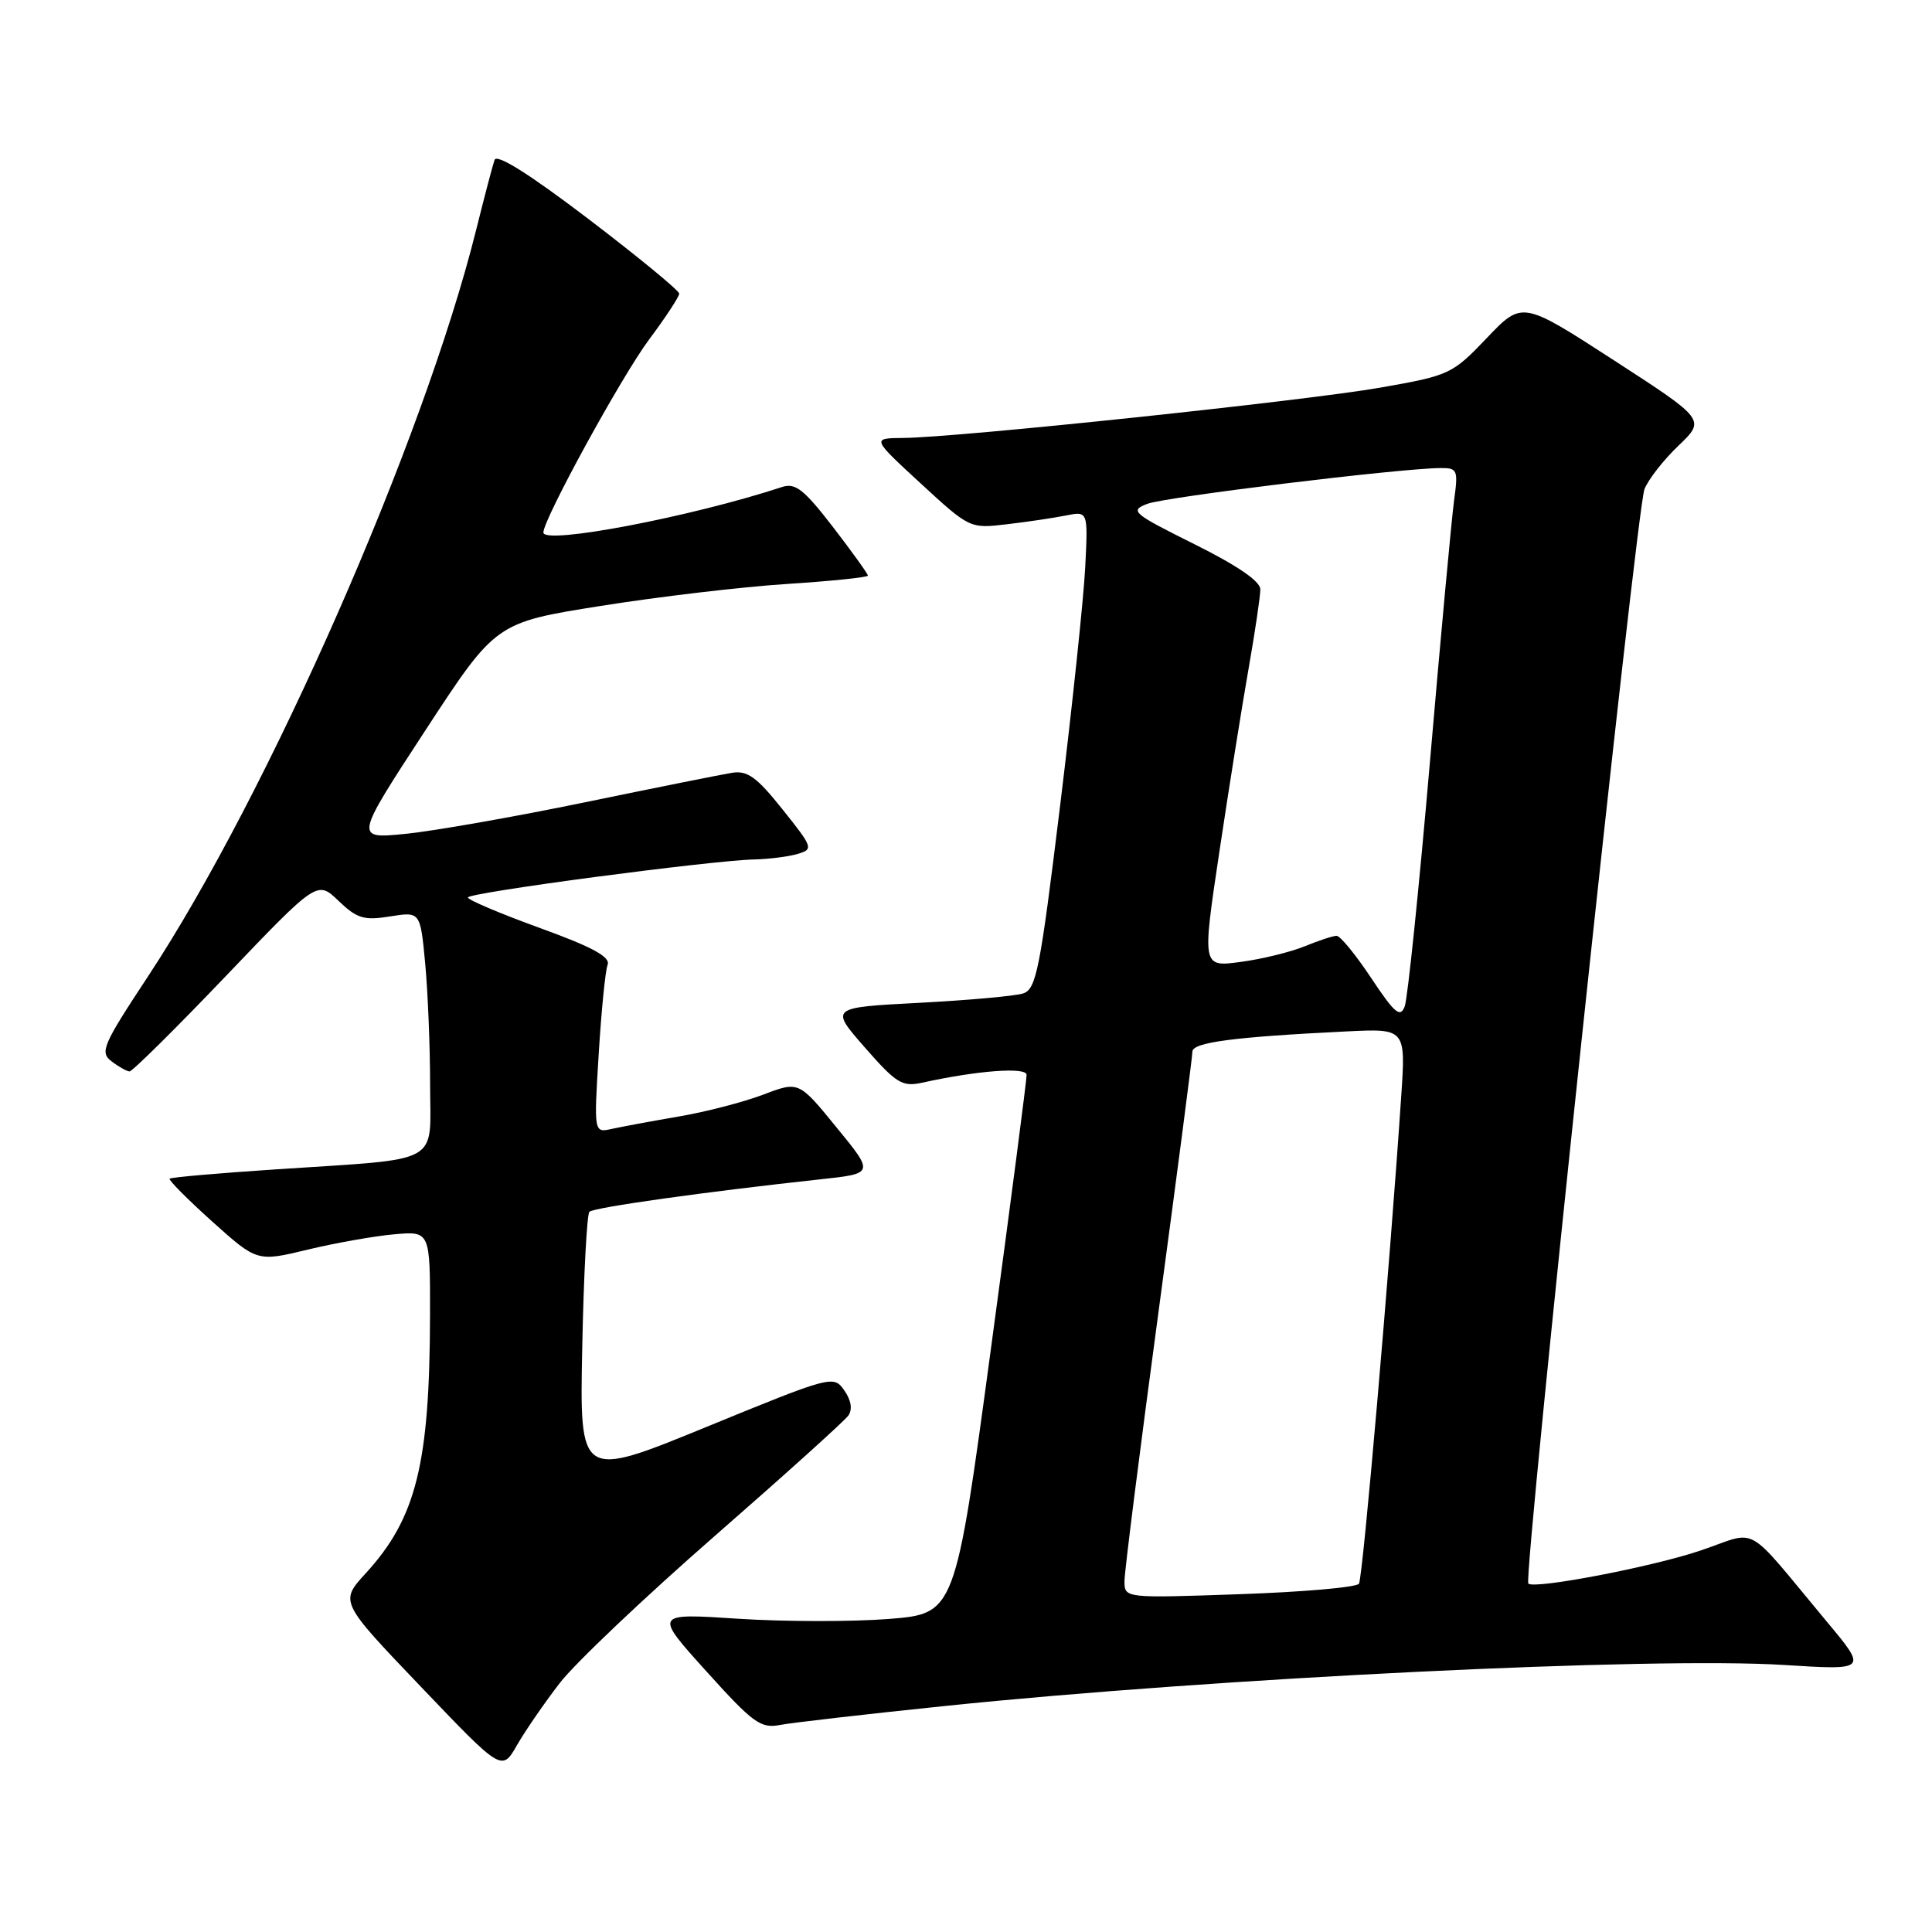 <?xml version="1.0" encoding="UTF-8" standalone="no"?>
<!DOCTYPE svg PUBLIC "-//W3C//DTD SVG 1.1//EN" "http://www.w3.org/Graphics/SVG/1.1/DTD/svg11.dtd" >
<svg xmlns="http://www.w3.org/2000/svg" xmlns:xlink="http://www.w3.org/1999/xlink" version="1.1" viewBox="0 0 256 256">
 <g >
 <path fill="currentColor"
d=" M 74.18 223.00 C 76.21 220.37 85.44 211.62 94.68 203.55 C 103.93 195.47 111.91 188.28 112.41 187.57 C 112.98 186.75 112.79 185.54 111.87 184.23 C 110.46 182.21 110.21 182.27 93.62 189.07 C 76.80 195.96 76.80 195.96 77.15 178.56 C 77.34 168.99 77.77 160.89 78.10 160.57 C 78.68 159.99 93.46 157.92 108.67 156.27 C 115.85 155.50 115.85 155.50 110.84 149.38 C 105.84 143.25 105.84 143.25 101.12 145.05 C 98.53 146.03 93.50 147.34 89.95 147.94 C 86.40 148.55 82.42 149.29 81.09 149.58 C 78.69 150.12 78.69 150.12 79.33 139.68 C 79.68 133.95 80.21 128.62 80.51 127.84 C 80.91 126.80 78.51 125.49 71.53 122.96 C 66.29 121.06 62.00 119.24 62.00 118.92 C 62.00 118.28 94.29 114.00 100.00 113.88 C 101.92 113.83 104.49 113.51 105.69 113.15 C 107.81 112.52 107.73 112.31 103.69 107.25 C 100.28 102.97 99.04 102.07 97.00 102.40 C 95.62 102.62 86.85 104.38 77.50 106.31 C 68.15 108.24 57.45 110.12 53.73 110.49 C 46.97 111.16 46.97 111.16 56.33 96.83 C 65.69 82.50 65.69 82.50 79.59 80.29 C 87.24 79.07 98.34 77.76 104.25 77.38 C 110.16 77.00 115.00 76.50 115.00 76.27 C 115.00 76.04 112.92 73.14 110.38 69.84 C 106.53 64.85 105.39 63.95 103.63 64.53 C 91.59 68.49 72.00 72.22 72.00 70.56 C 72.00 68.80 82.37 49.86 86.00 45.00 C 88.20 42.05 90.00 39.31 90.00 38.91 C 90.00 38.51 84.60 34.07 77.99 29.03 C 70.16 23.07 65.82 20.34 65.53 21.19 C 65.28 21.91 64.18 26.10 63.08 30.51 C 56.11 58.45 35.53 105.24 19.59 129.41 C 13.60 138.49 13.20 139.43 14.78 140.63 C 15.72 141.35 16.80 141.95 17.16 141.97 C 17.52 141.99 23.27 136.30 29.93 129.33 C 42.04 116.66 42.04 116.66 44.86 119.37 C 47.30 121.71 48.23 121.99 51.69 121.43 C 55.69 120.79 55.69 120.79 56.34 127.65 C 56.69 131.42 56.99 138.64 56.99 143.70 C 57.00 154.50 58.90 153.46 36.65 154.94 C 29.04 155.44 22.66 156.00 22.48 156.18 C 22.31 156.36 24.84 158.91 28.11 161.85 C 34.07 167.20 34.07 167.20 40.78 165.58 C 44.48 164.69 49.64 163.78 52.25 163.55 C 57.00 163.13 57.00 163.13 56.98 174.31 C 56.94 193.97 55.15 201.17 48.46 208.47 C 45.01 212.24 45.01 212.24 55.76 223.49 C 66.50 234.74 66.50 234.74 68.50 231.25 C 69.60 229.33 72.16 225.62 74.18 223.00 Z  M 125.33 226.04 C 161.08 222.34 219.02 219.51 236.43 220.62 C 247.43 221.31 247.43 221.31 242.09 214.91 C 230.92 201.52 233.19 202.80 225.31 205.46 C 218.97 207.61 203.27 210.62 202.51 209.83 C 201.81 209.11 216.83 67.56 217.90 64.82 C 218.40 63.54 220.42 60.95 222.40 59.06 C 226.00 55.61 226.00 55.61 213.85 47.74 C 201.70 39.87 201.70 39.87 197.01 44.79 C 192.44 49.58 192.09 49.75 182.91 51.36 C 173.02 53.10 126.83 57.98 119.67 58.03 C 115.50 58.07 115.50 58.07 122.00 64.06 C 128.47 70.02 128.53 70.05 133.39 69.47 C 136.08 69.16 139.61 68.63 141.22 68.31 C 144.17 67.72 144.17 67.72 143.80 75.11 C 143.60 79.17 142.10 93.42 140.47 106.76 C 137.81 128.54 137.31 131.08 135.56 131.64 C 134.48 131.98 128.28 132.54 121.78 132.88 C 109.96 133.50 109.96 133.50 114.60 138.80 C 118.77 143.56 119.55 144.04 122.20 143.46 C 129.51 141.85 136.00 141.36 136.03 142.42 C 136.05 143.01 133.93 159.32 131.31 178.66 C 126.56 213.82 126.56 213.82 117.76 214.52 C 112.92 214.90 103.94 214.89 97.80 214.49 C 86.65 213.76 86.65 213.76 93.58 221.44 C 99.75 228.29 100.80 229.06 103.33 228.57 C 104.88 228.27 114.78 227.13 125.33 226.04 Z  M 149.00 209.50 C 149.00 208.25 151.03 192.23 153.50 173.89 C 155.97 155.55 158.00 140.01 158.00 139.35 C 158.00 138.12 163.46 137.40 178.39 136.67 C 186.28 136.28 186.28 136.28 185.66 145.39 C 184.13 168.19 180.58 209.06 180.07 209.85 C 179.75 210.33 172.64 210.95 164.25 211.24 C 149.00 211.77 149.00 211.77 149.00 209.50 Z  M 181.70 129.61 C 179.65 126.52 177.59 124.00 177.11 124.00 C 176.63 124.00 174.73 124.63 172.87 125.39 C 171.02 126.15 167.20 127.09 164.39 127.46 C 159.28 128.15 159.28 128.15 161.58 112.82 C 162.84 104.40 164.58 93.50 165.44 88.62 C 166.30 83.73 167.00 79.00 167.00 78.09 C 167.00 77.02 163.94 74.93 158.25 72.10 C 150.06 68.02 149.66 67.68 152.00 66.77 C 154.30 65.86 185.42 62.06 190.88 62.02 C 193.11 62.00 193.23 62.27 192.68 66.25 C 192.36 68.59 190.91 84.22 189.47 101.00 C 188.02 117.78 186.52 132.34 186.13 133.36 C 185.54 134.90 184.80 134.27 181.70 129.61 Z "/>
</g>
</svg>